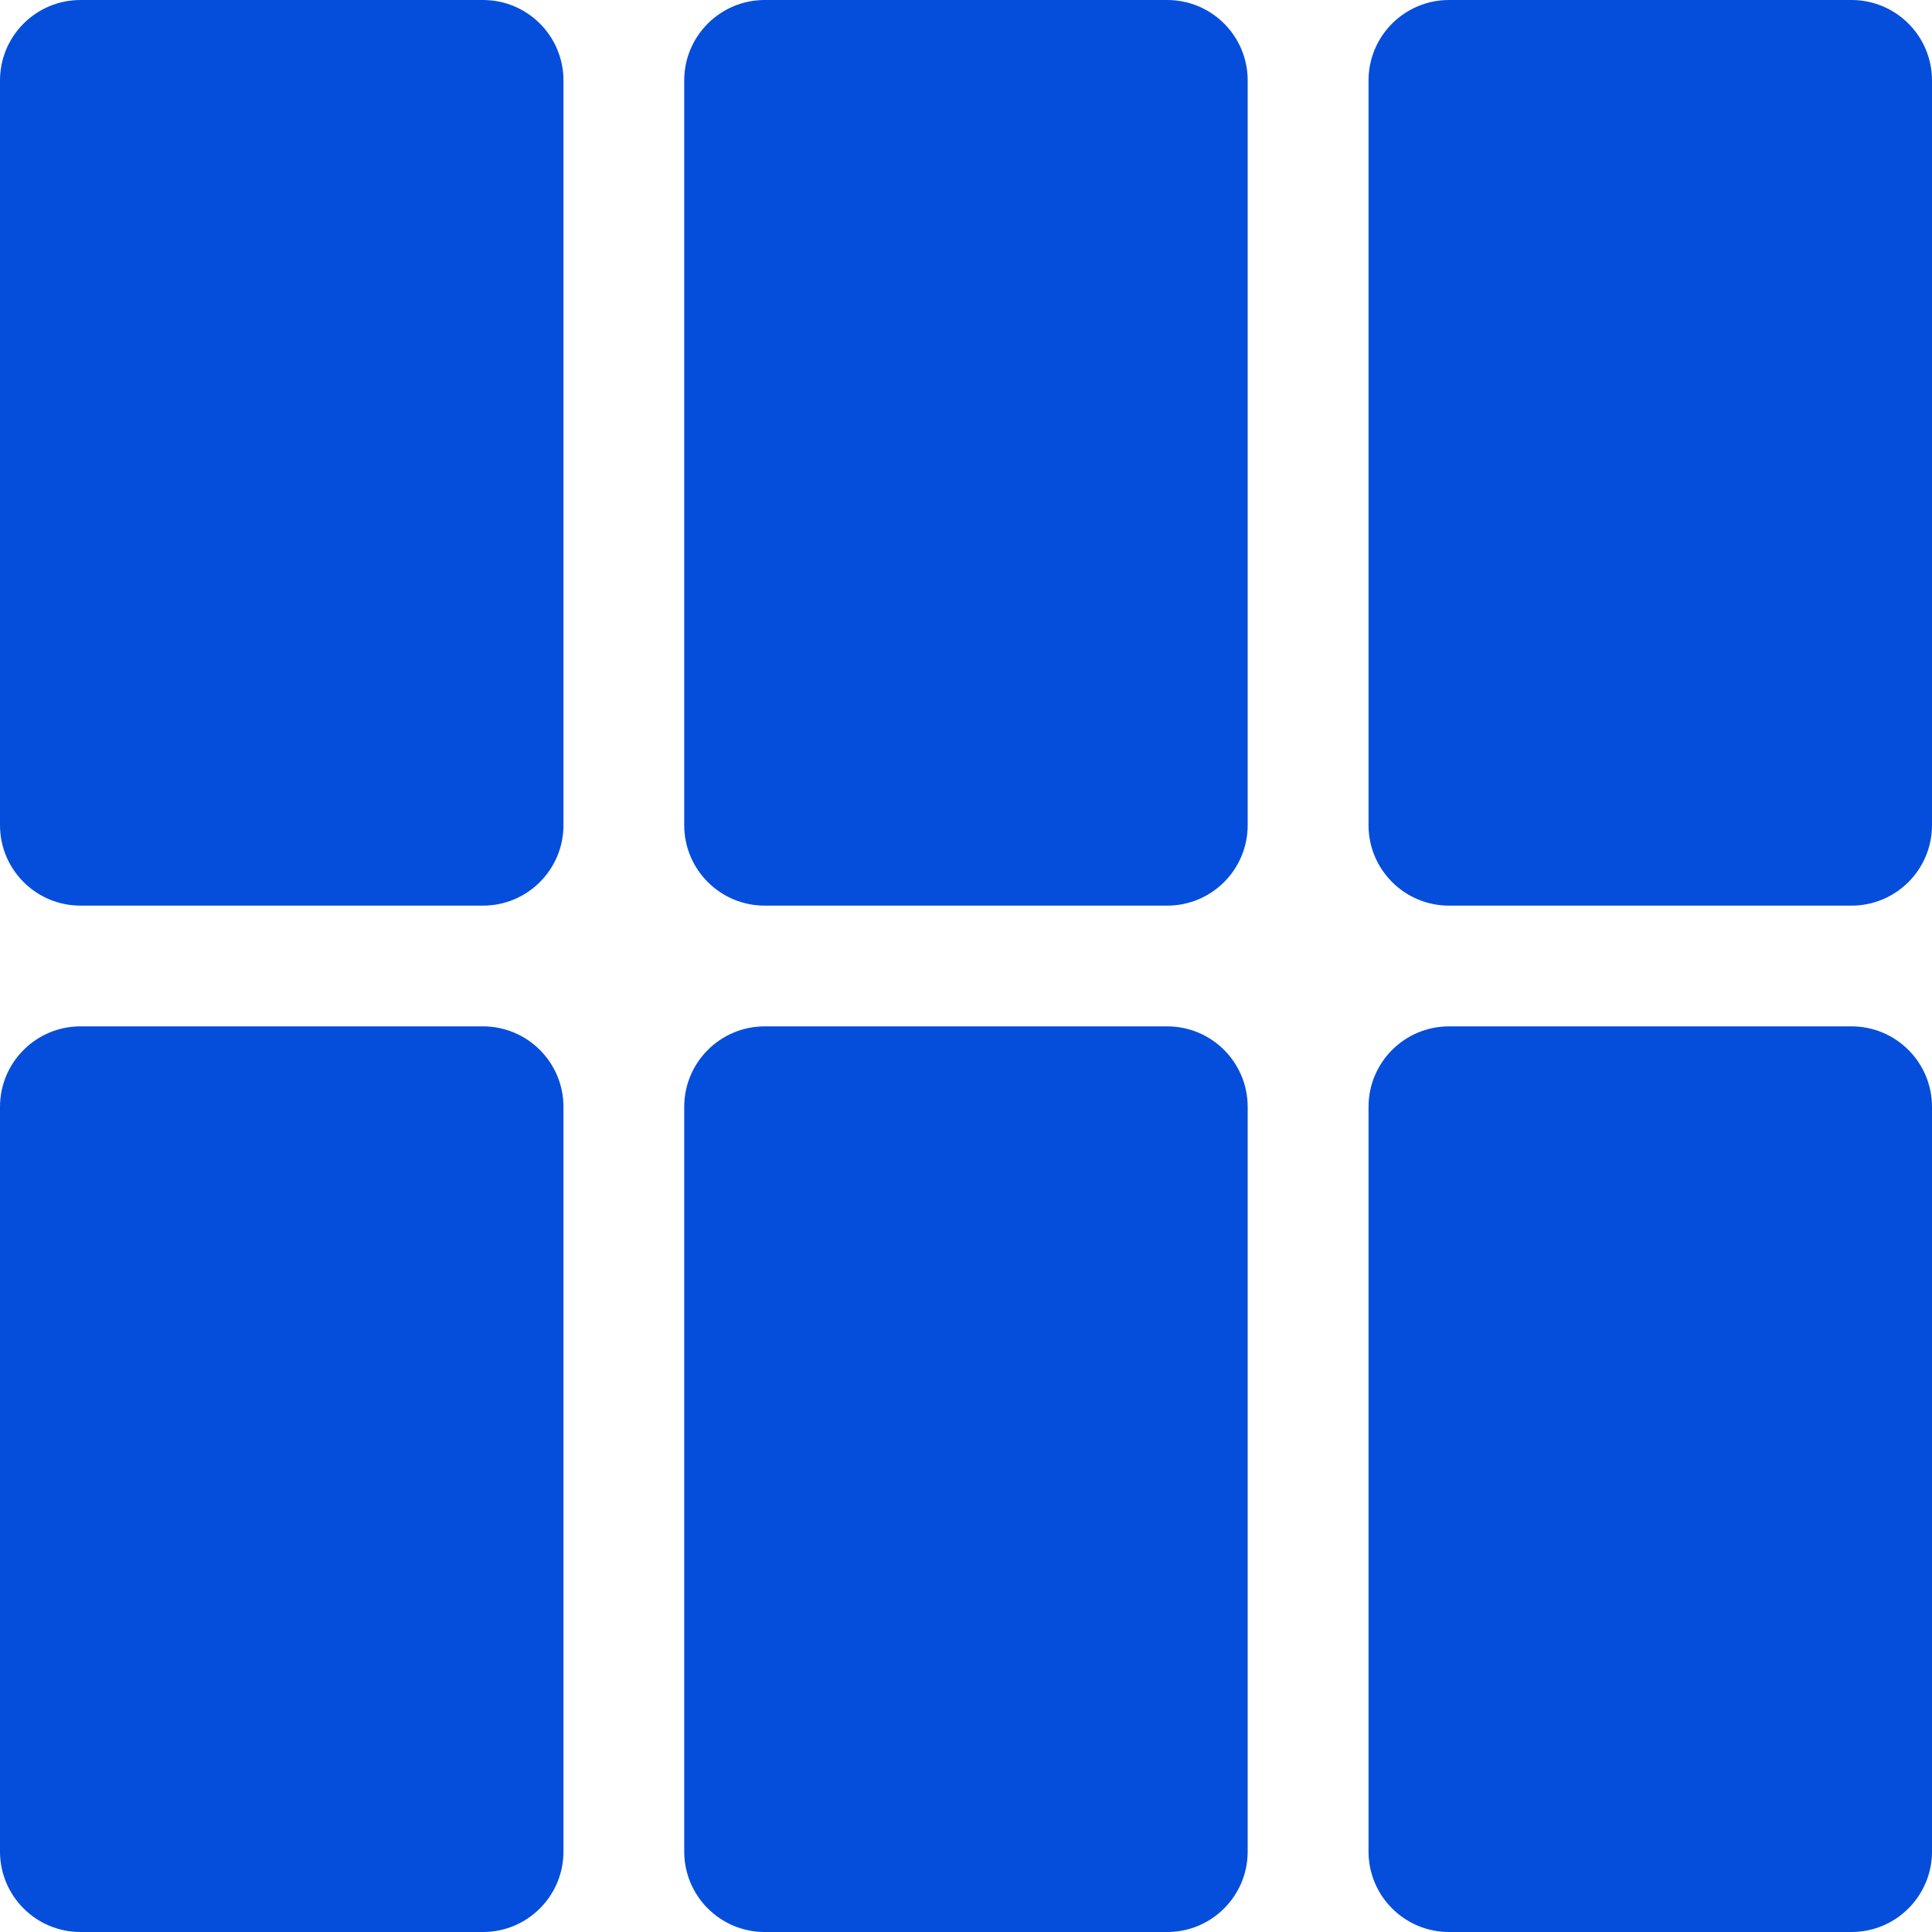 <svg width="20" height="20" viewBox="0 0 20 20" fill="none" xmlns="http://www.w3.org/2000/svg">
<g clip-path="url(#clip0_2349_83418)">
<path d="M0 11.458V19.167C0 19.627 0.373 20 0.833 20H5C5.46 20 5.833 19.627 5.833 19.167V11.458C5.833 10.998 5.46 10.625 5 10.625H0.833C0.373 10.625 0 10.998 0 11.458Z" fill="#054EDB"/>
<path d="M5 0H0.833C0.373 0 0 0.373 0 0.833V8.542C0 9.002 0.373 9.375 0.833 9.375H5C5.46 9.375 5.833 9.002 5.833 8.542V0.833C5.833 0.373 5.46 0 5 0Z" fill="#054EDB"/>
<path d="M12.916 8.542V0.833C12.916 0.373 12.543 0 12.083 0H7.916C7.456 0 7.083 0.373 7.083 0.833V8.542C7.083 9.002 7.456 9.375 7.916 9.375H12.083C12.543 9.375 12.916 9.002 12.916 8.542Z" fill="#054EDB"/>
<path d="M15 20H19.167C19.627 20 20 19.627 20 19.167V11.458C20 10.998 19.627 10.625 19.167 10.625H15C14.54 10.625 14.167 10.998 14.167 11.458V19.167C14.167 19.627 14.54 20 15 20Z" fill="#054EDB"/>
<path d="M7.083 11.458V19.167C7.083 19.627 7.456 20 7.916 20H12.083C12.543 20 12.916 19.627 12.916 19.167V11.458C12.916 10.998 12.543 10.625 12.083 10.625H7.916C7.456 10.625 7.083 10.998 7.083 11.458Z" fill="#054EDB"/>
<path d="M19.167 0H15C14.54 0 14.167 0.373 14.167 0.833V8.542C14.167 9.002 14.54 9.375 15 9.375H19.167C19.627 9.375 20 9.002 20 8.542V0.833C20 0.373 19.627 0 19.167 0Z" fill="#054EDB"/>
</g>
<defs>
<clipPath id="clip0_2349_83418">
<rect width="20" height="20" fill="white"/>
</clipPath>
</defs>
</svg>
